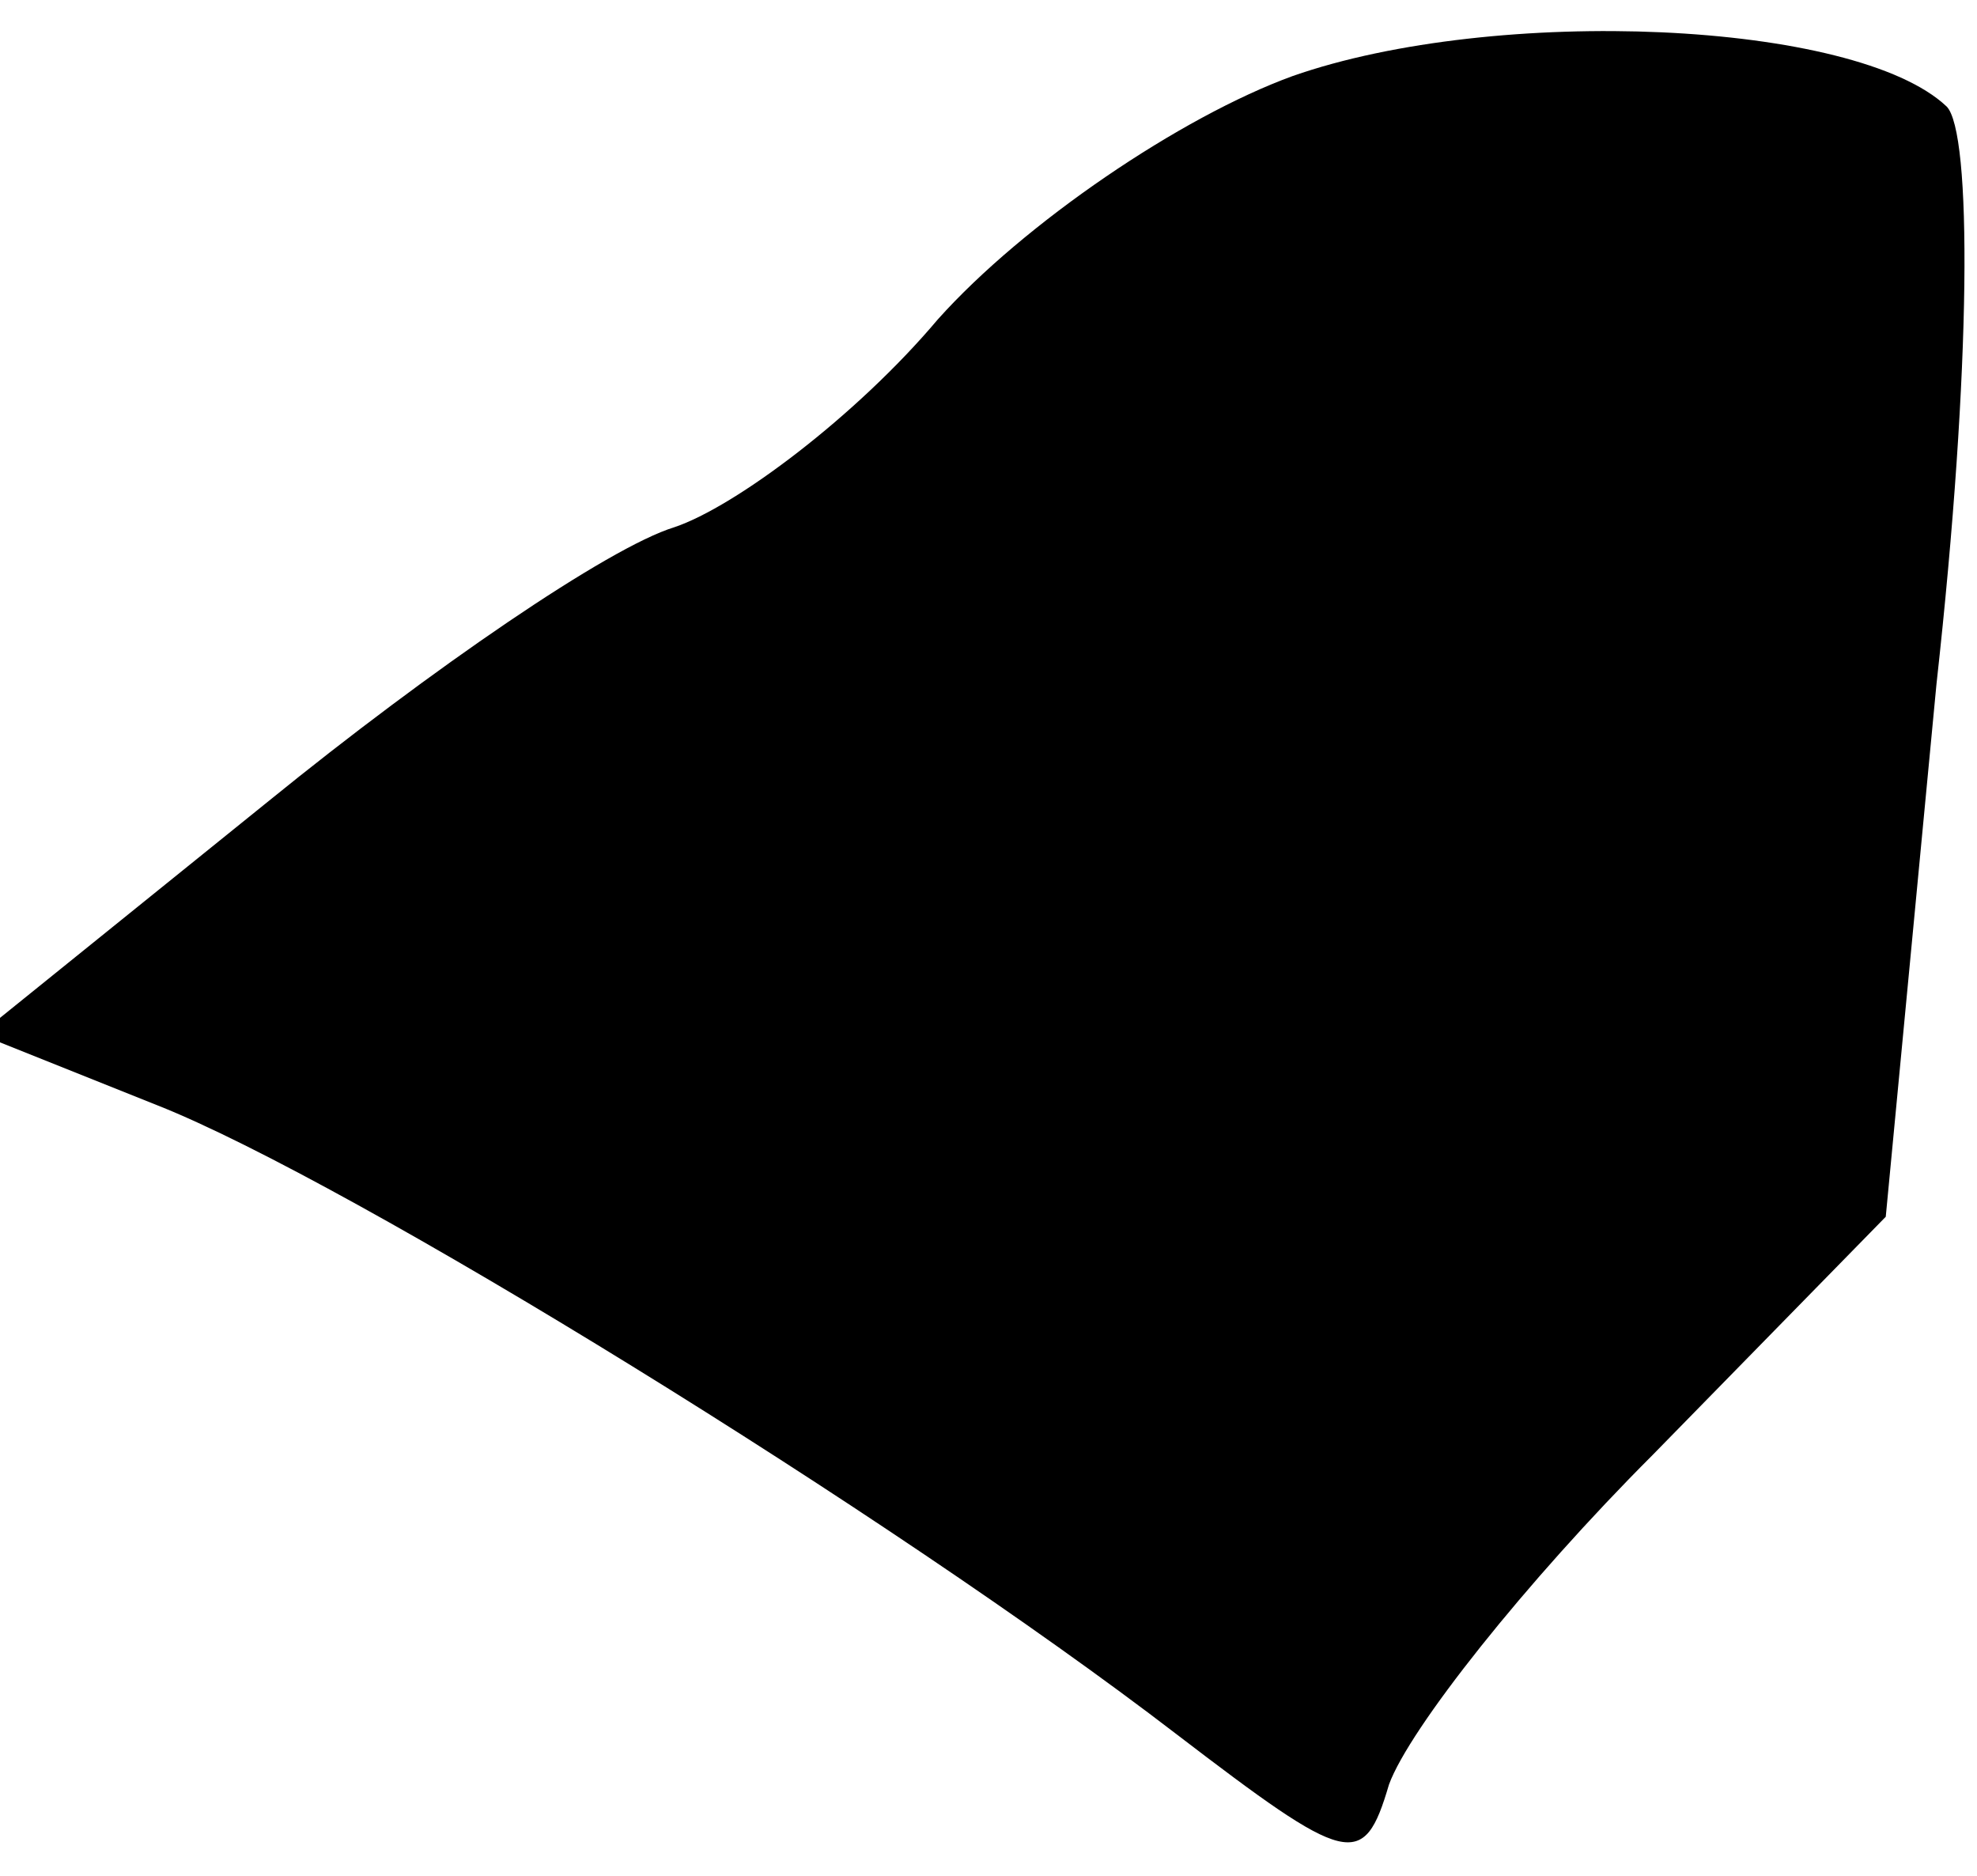 <?xml version="1.0" standalone="no"?>
<!DOCTYPE svg PUBLIC "-//W3C//DTD SVG 20010904//EN"
 "http://www.w3.org/TR/2001/REC-SVG-20010904/DTD/svg10.dtd">
<svg version="1.0" xmlns="http://www.w3.org/2000/svg"
 width="39pt" height="37pt" viewBox="0 0 39 37"
 preserveAspectRatio="xMidYMid meet">
<g transform="translate(0,37) scale(0.1,-0.1)"
fill="#000000" stroke="none">
<path fill="#000000" stroke="none" d="M255 355 c-22 -8 -53 -29 -70 -48 -16
-19 -40 -37 -52 -41 -13 -4 -48 -28 -80 -54 l-57 -46 35 -14 c38 -15 145 -81
201 -124 34 -26 37 -27 42 -10 4 11 27 40 52 65 l46 47 10 105 c7 63 7 109 2
114 -18 17 -89 20 -129 6z"/>
</g>
</svg>
